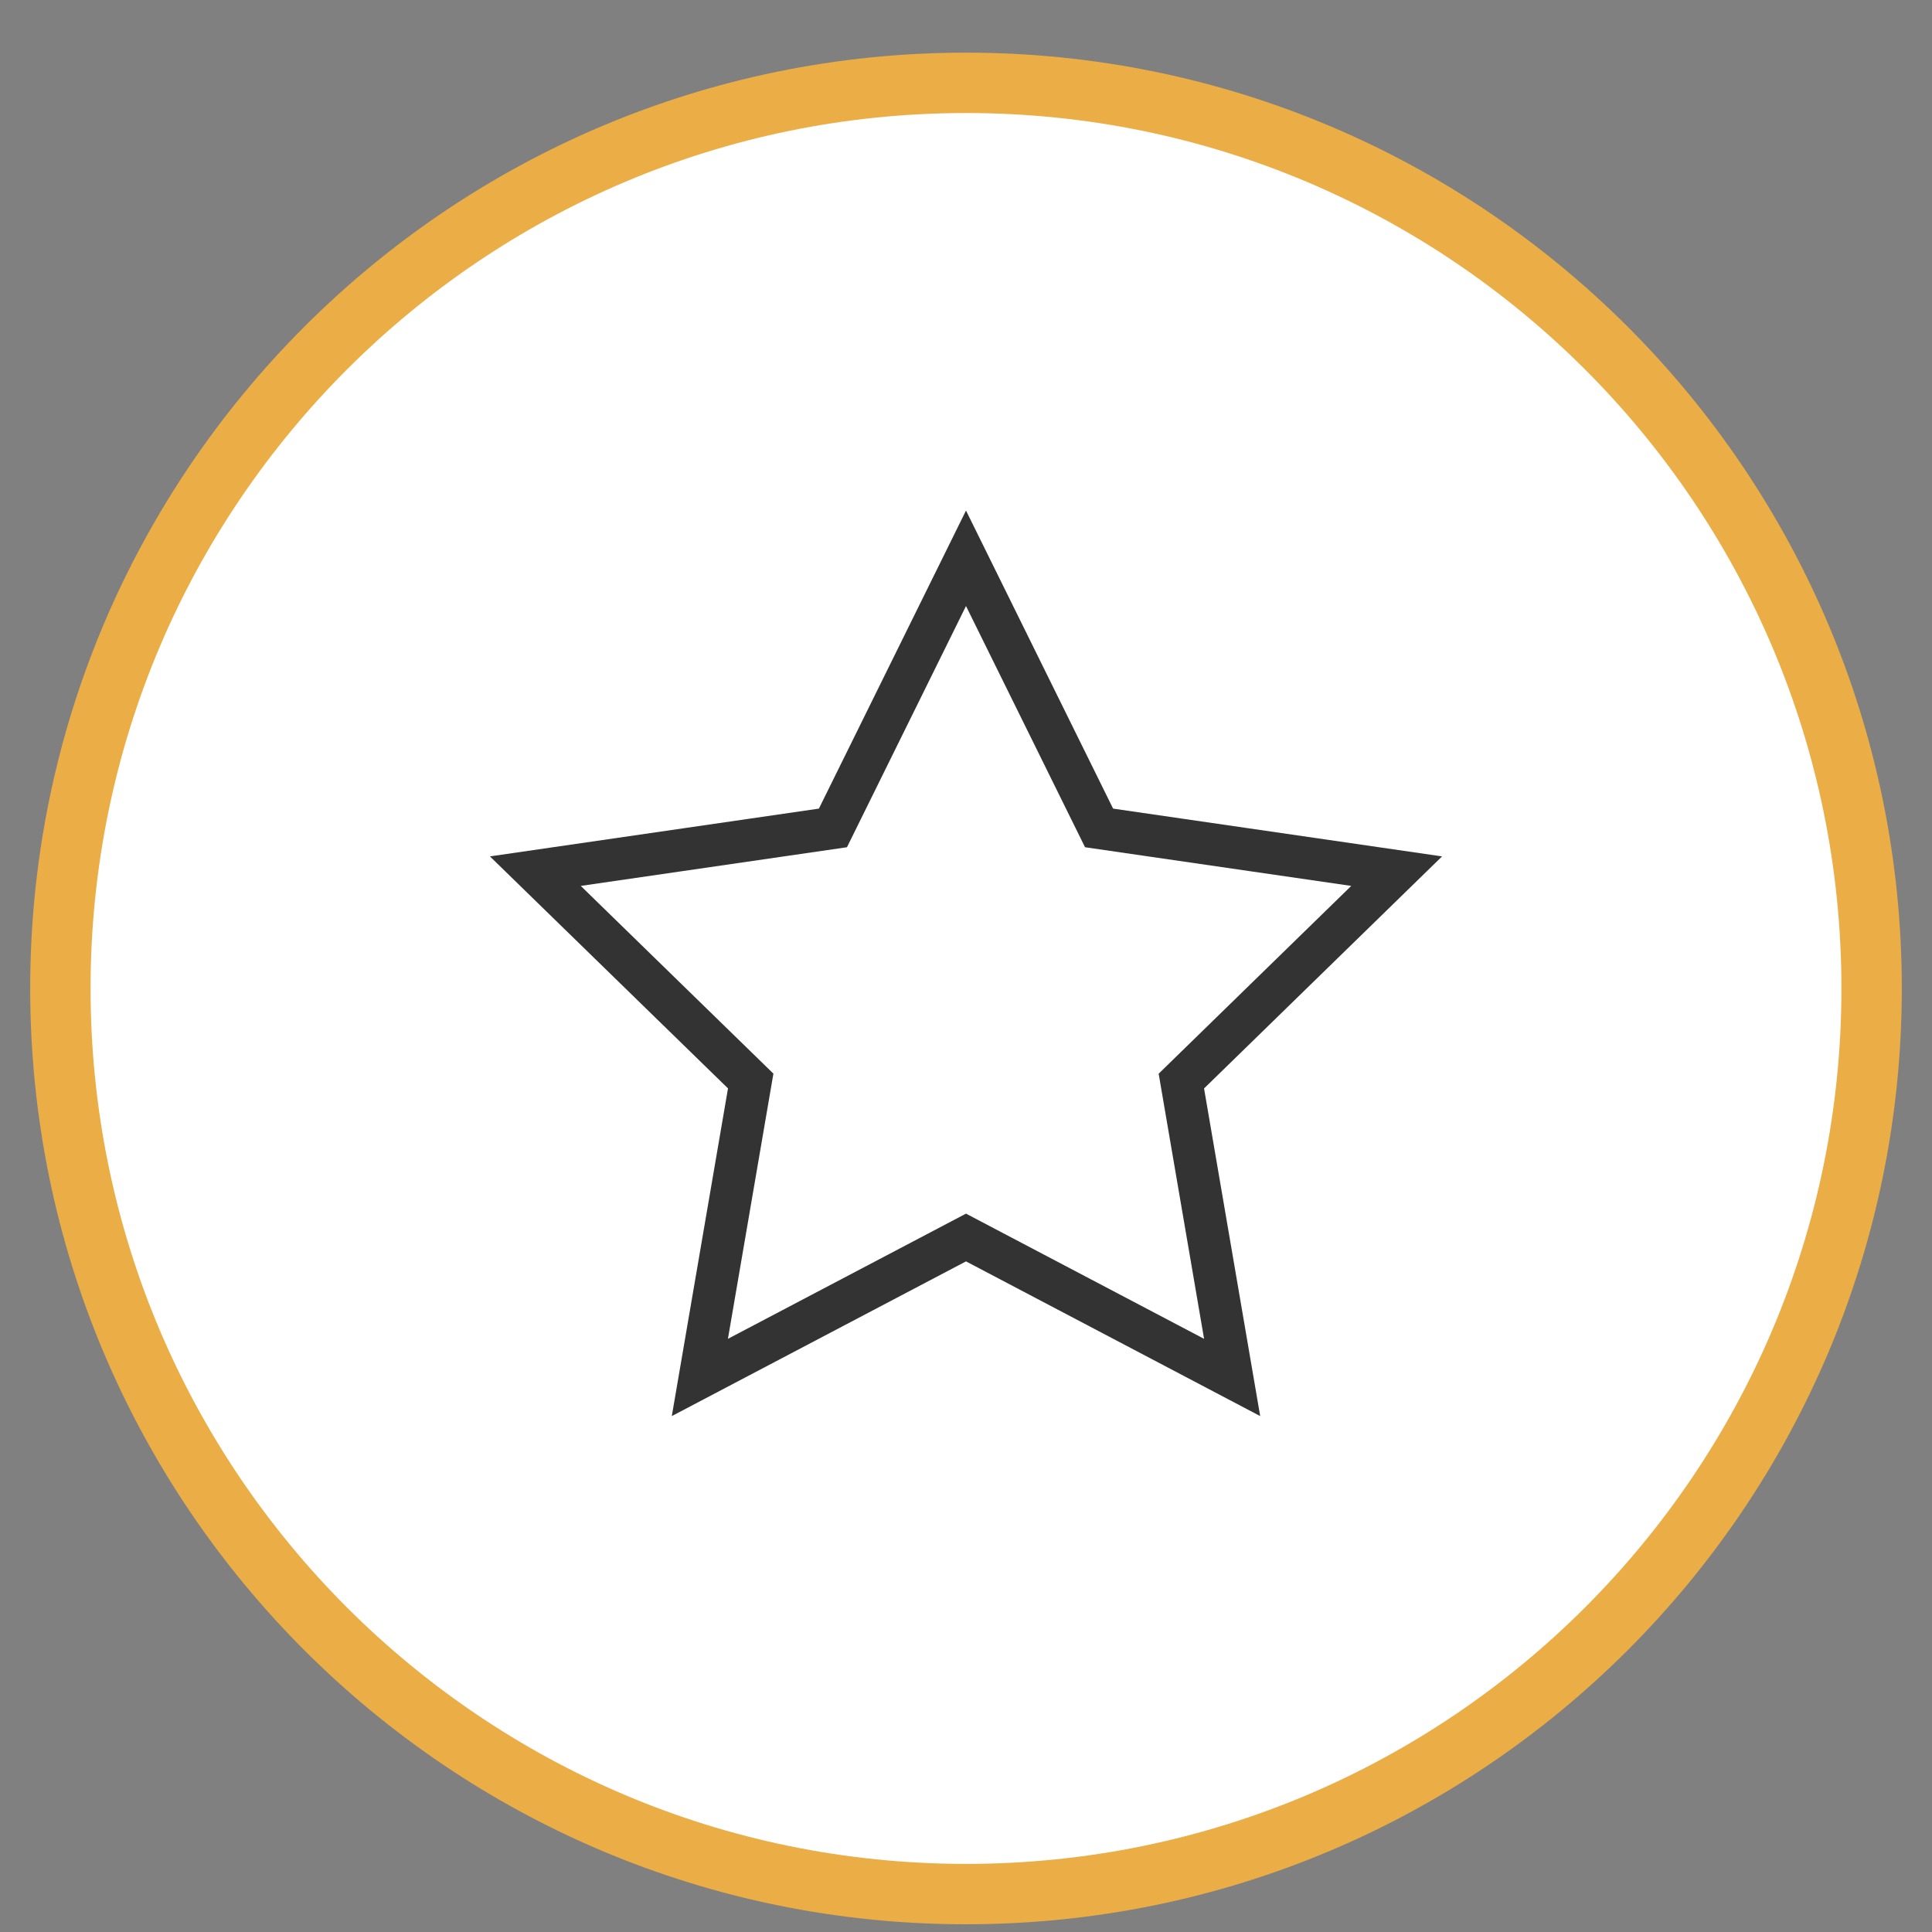 <svg width="32" height="32" fill="none" xmlns="http://www.w3.org/2000/svg"><rect width="100%" height="100%" fill="#808080" stroke="none"/><path fill-rule="evenodd" clip-rule="evenodd" d="M16 31.372c8.284 0 15-6.716 15-15 0-8.284-6.716-15-15-15-8.284 0-15 6.716-15 15 0 8.284 6.716 15 15 15z" fill="#fff" stroke="#EBAD45"/><path fill-rule="evenodd" clip-rule="evenodd" d="M16 20.497l-4.408 2.318.842-4.91-3.567-3.476 4.929-.716L16 9.247l2.204 4.466 4.929.716-3.566 3.477.841 4.909L16 20.497z" fill="#fff" stroke="#333" stroke-width=".7"/></svg>